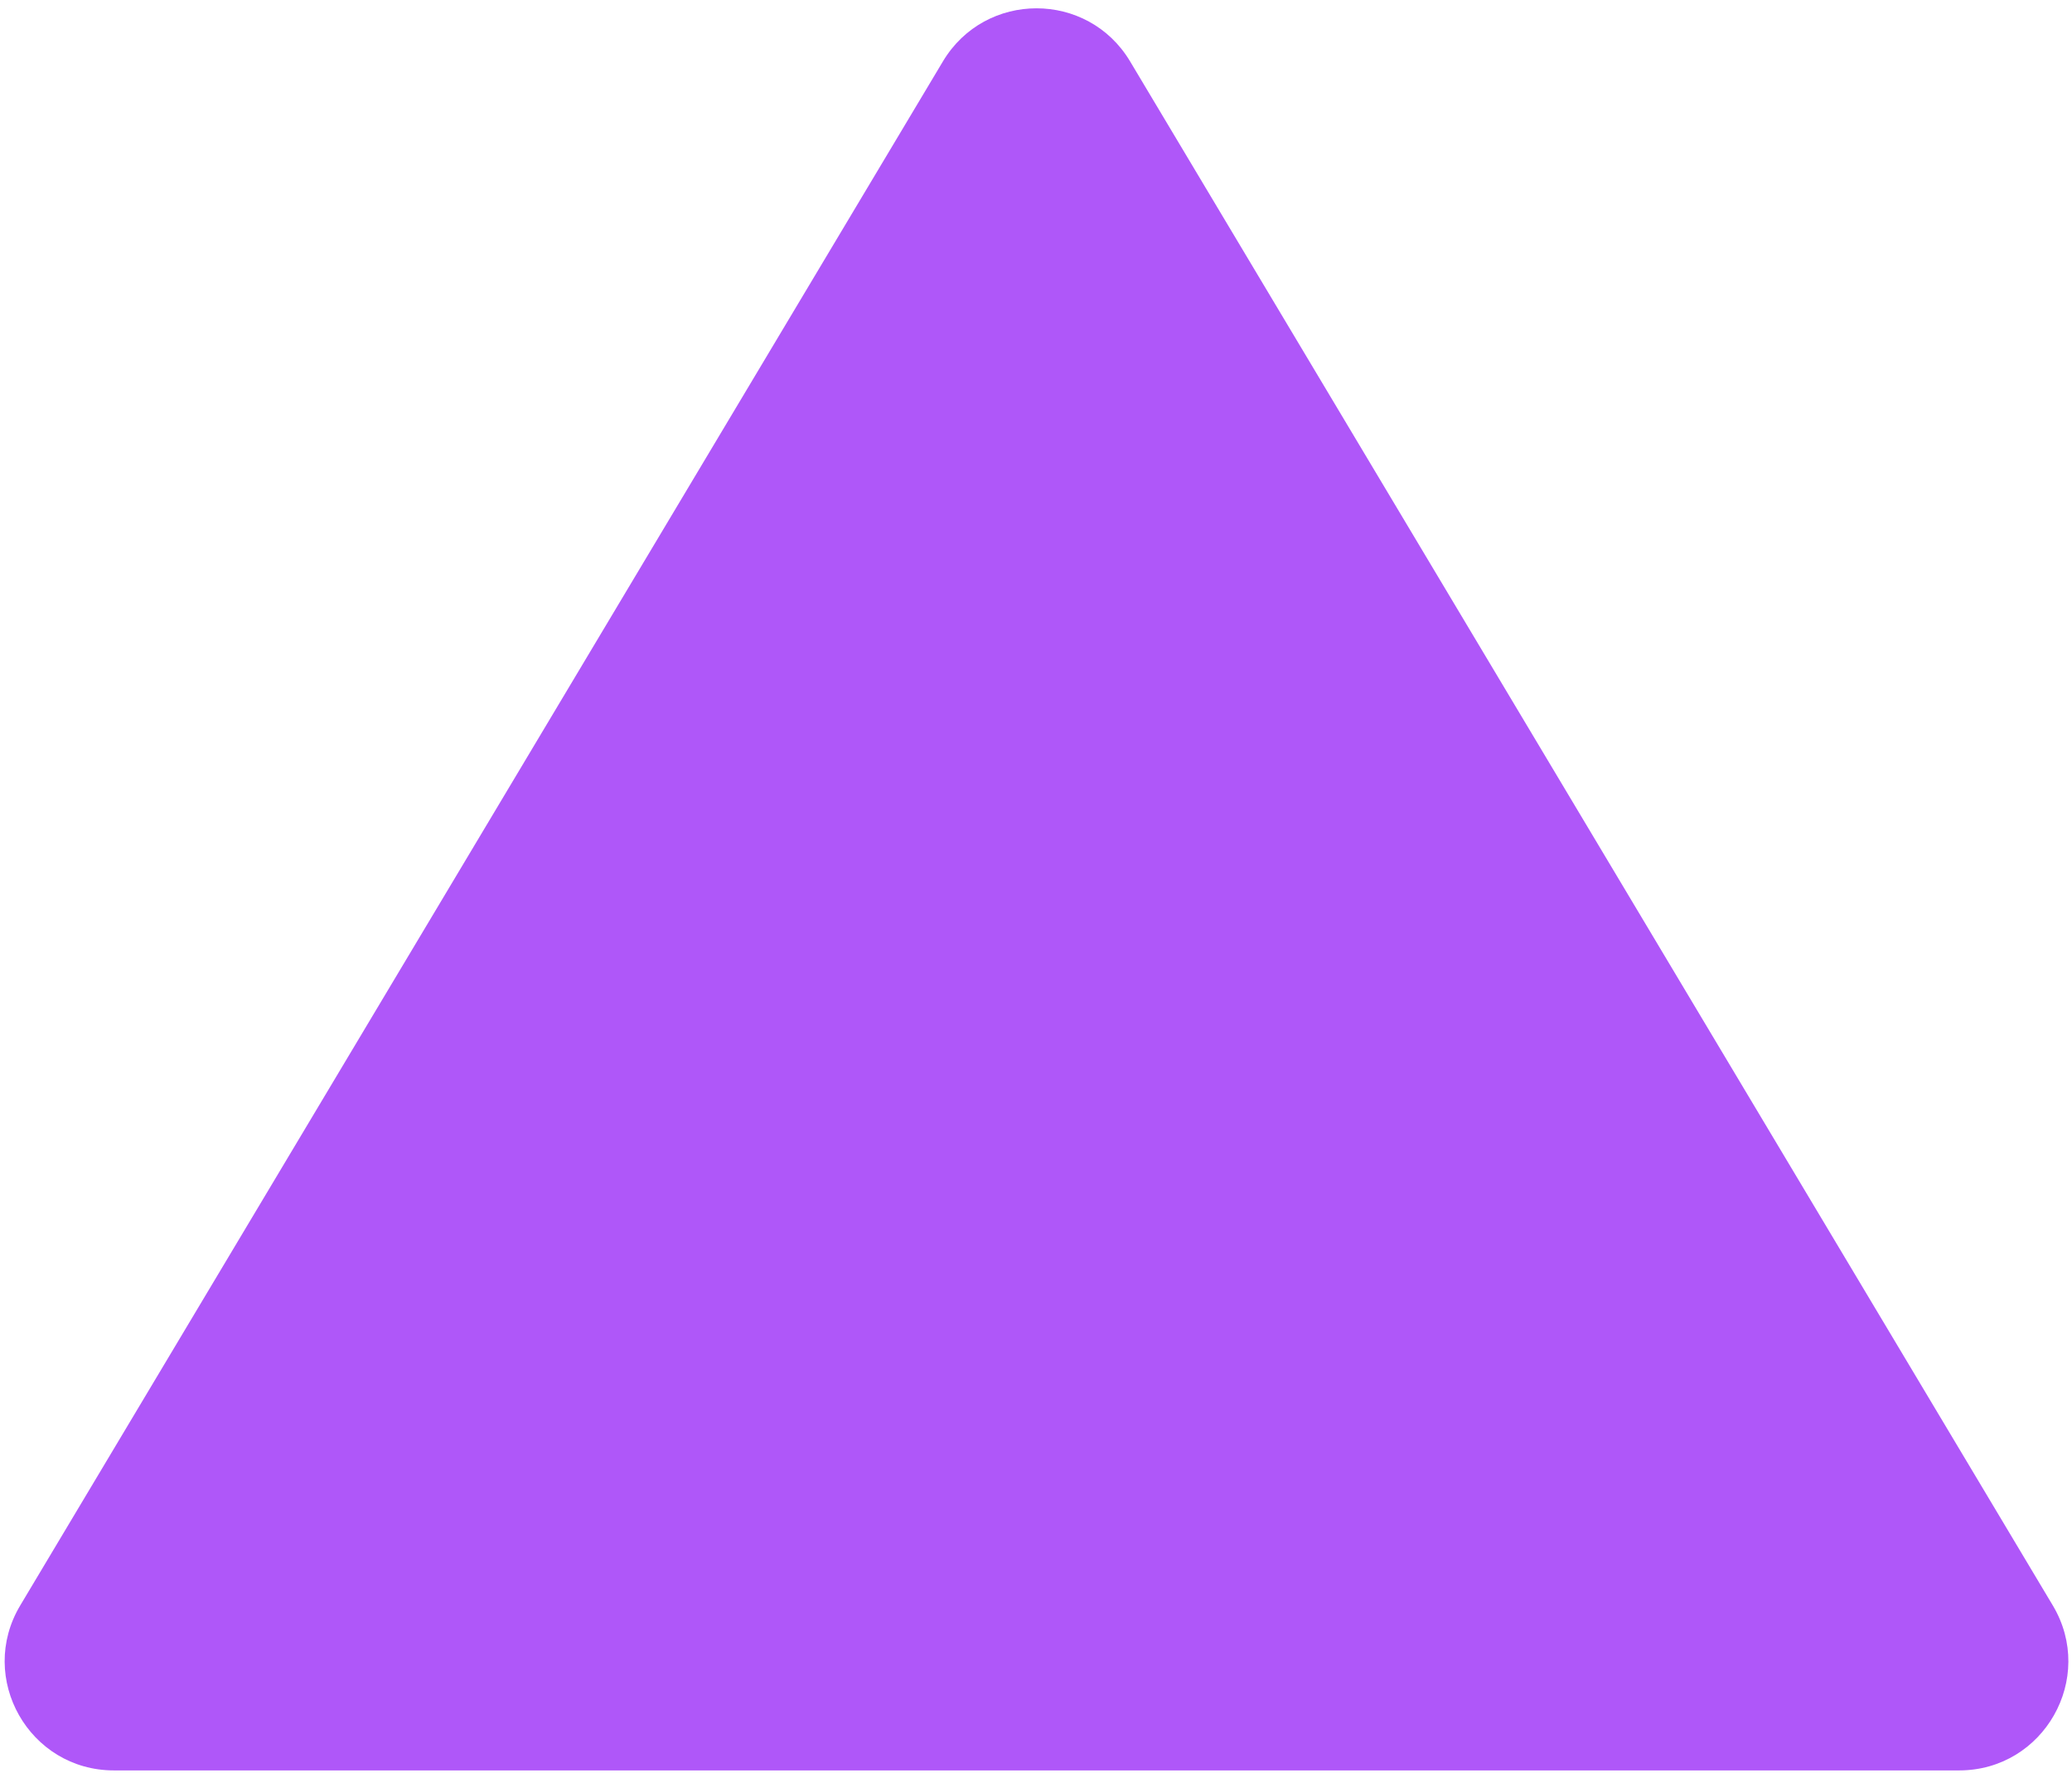 <svg width="190" height="163" viewBox="0 0 190 163" fill="none" xmlns="http://www.w3.org/2000/svg">
<path d="M86.463 5.632C90.344 -0.861 99.75 -0.861 103.631 5.632L188.236 147.194C192.22 153.859 187.417 162.324 179.652 162.324H10.442C2.676 162.324 -2.126 153.859 1.858 147.194L86.463 5.632Z" fill="#AF57F9"/>
</svg>

